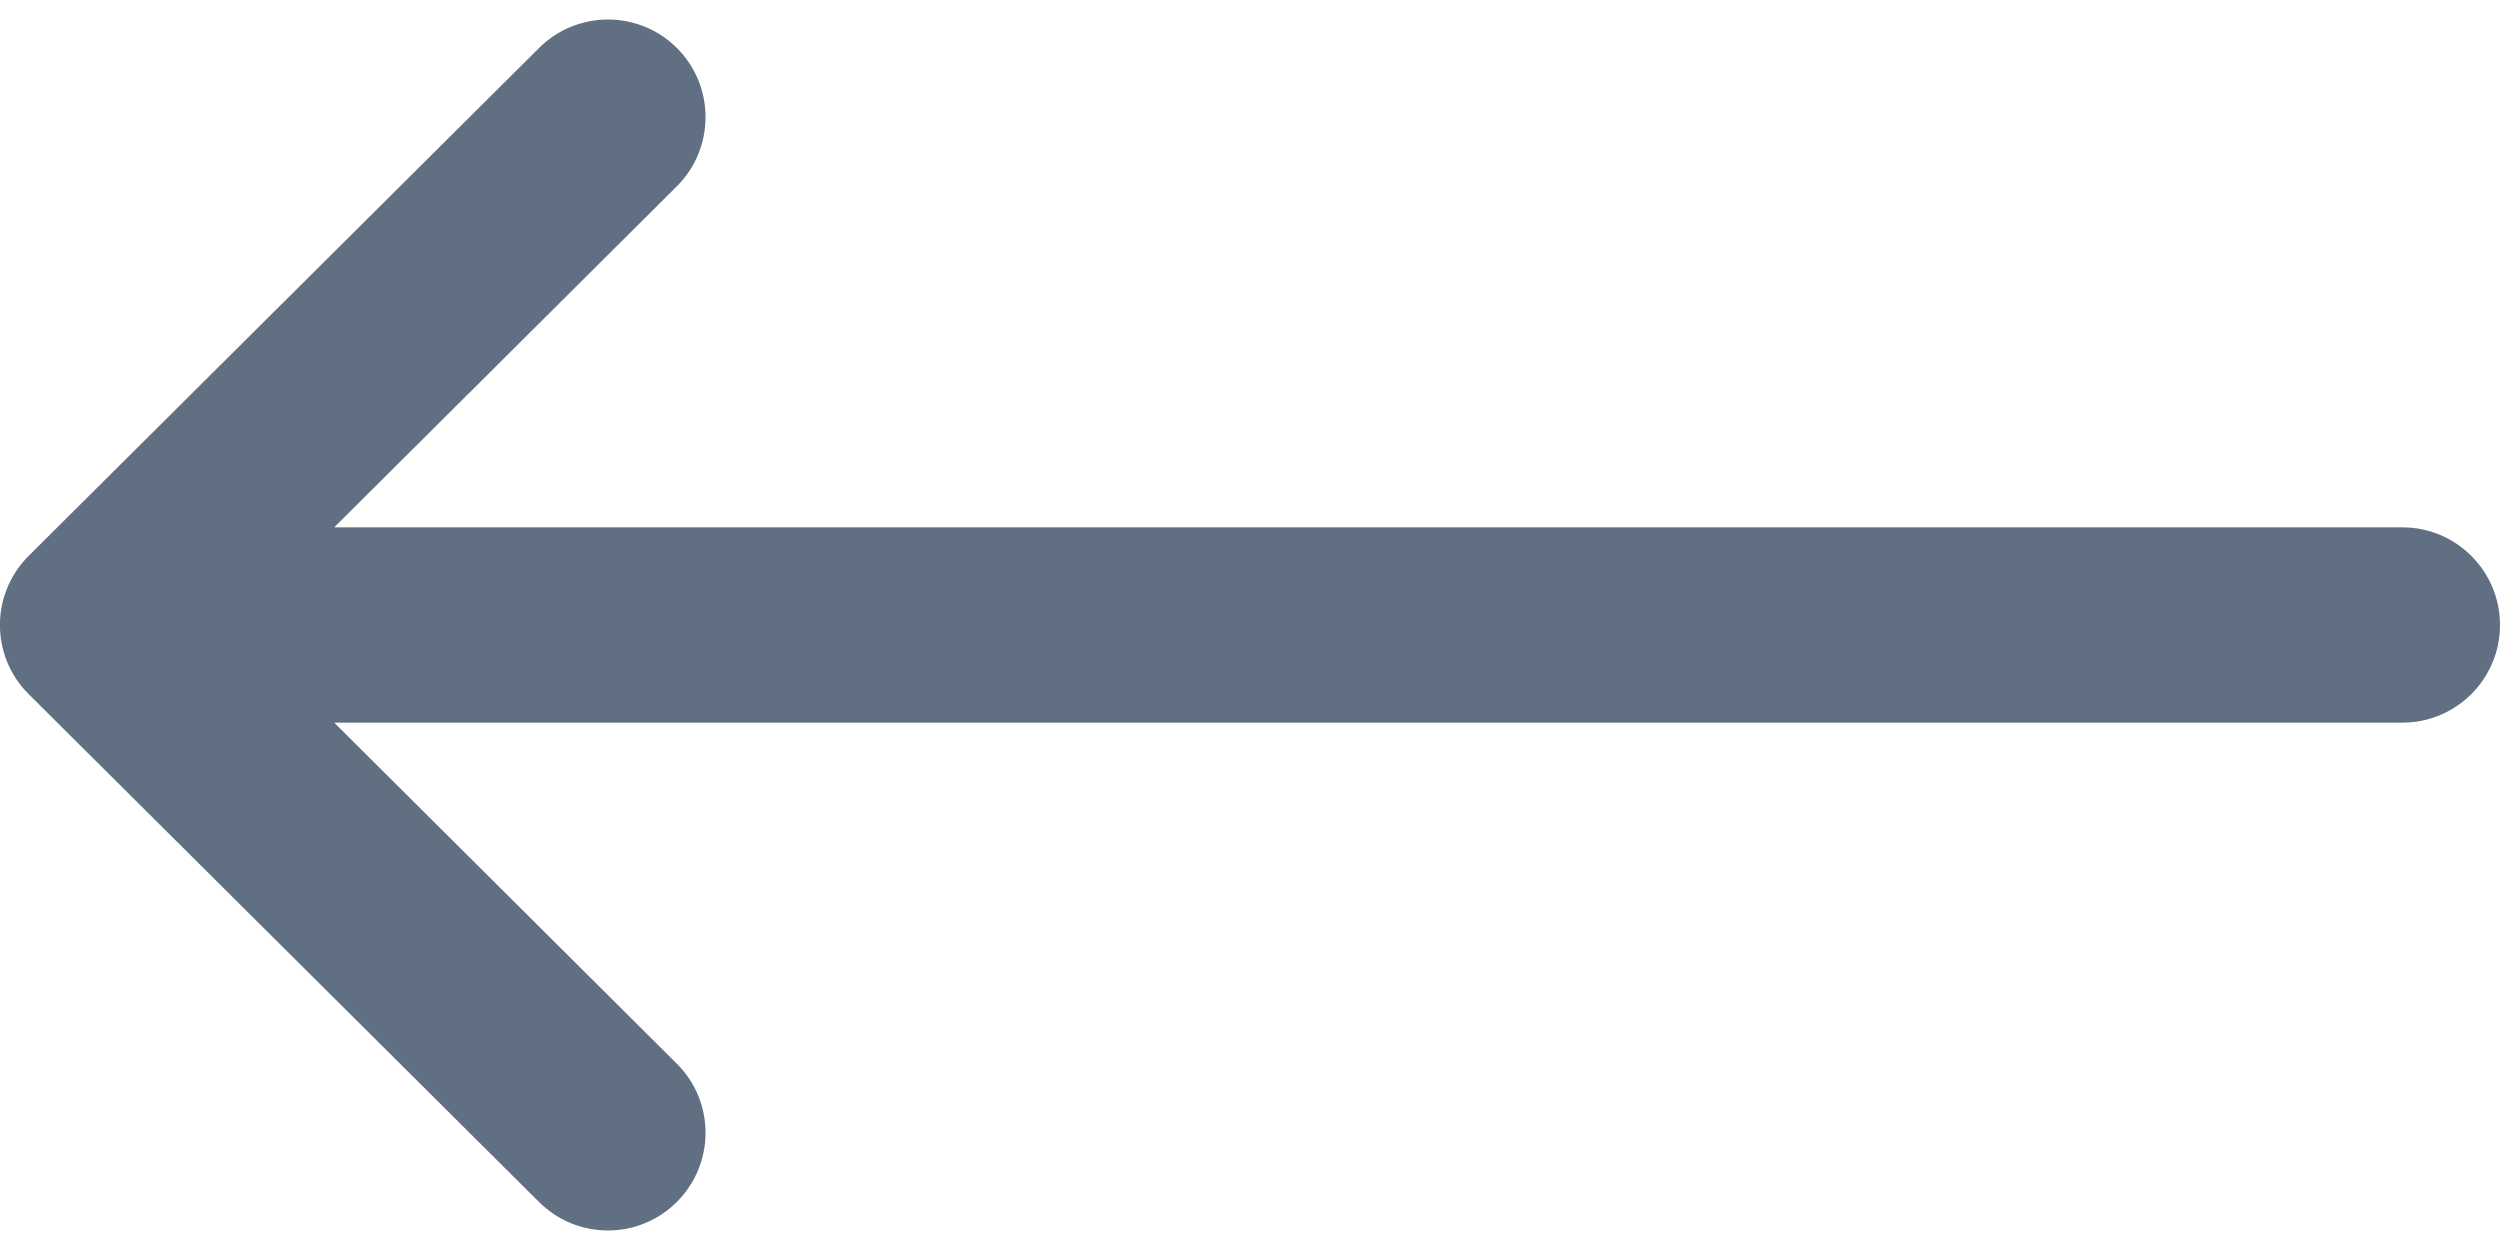<svg width="16" height="8" viewBox="0 0 16 8" fill="none" xmlns="http://www.w3.org/2000/svg">
<path d="M0.183 3.558C0.183 3.557 0.184 3.557 0.184 3.557L3.45 0.307C3.694 0.064 4.09 0.064 4.334 0.309C4.577 0.554 4.576 0.949 4.331 1.193L2.139 3.375H15.375C15.72 3.375 16 3.655 16 4C16 4.345 15.72 4.625 15.375 4.625H2.139L4.331 6.807C4.576 7.05 4.577 7.446 4.333 7.691C4.09 7.936 3.694 7.936 3.45 7.693L0.184 4.443C0.184 4.443 0.183 4.443 0.183 4.442C-0.062 4.198 -0.061 3.801 0.183 3.558Z" fill="#616F82"/>
</svg>
